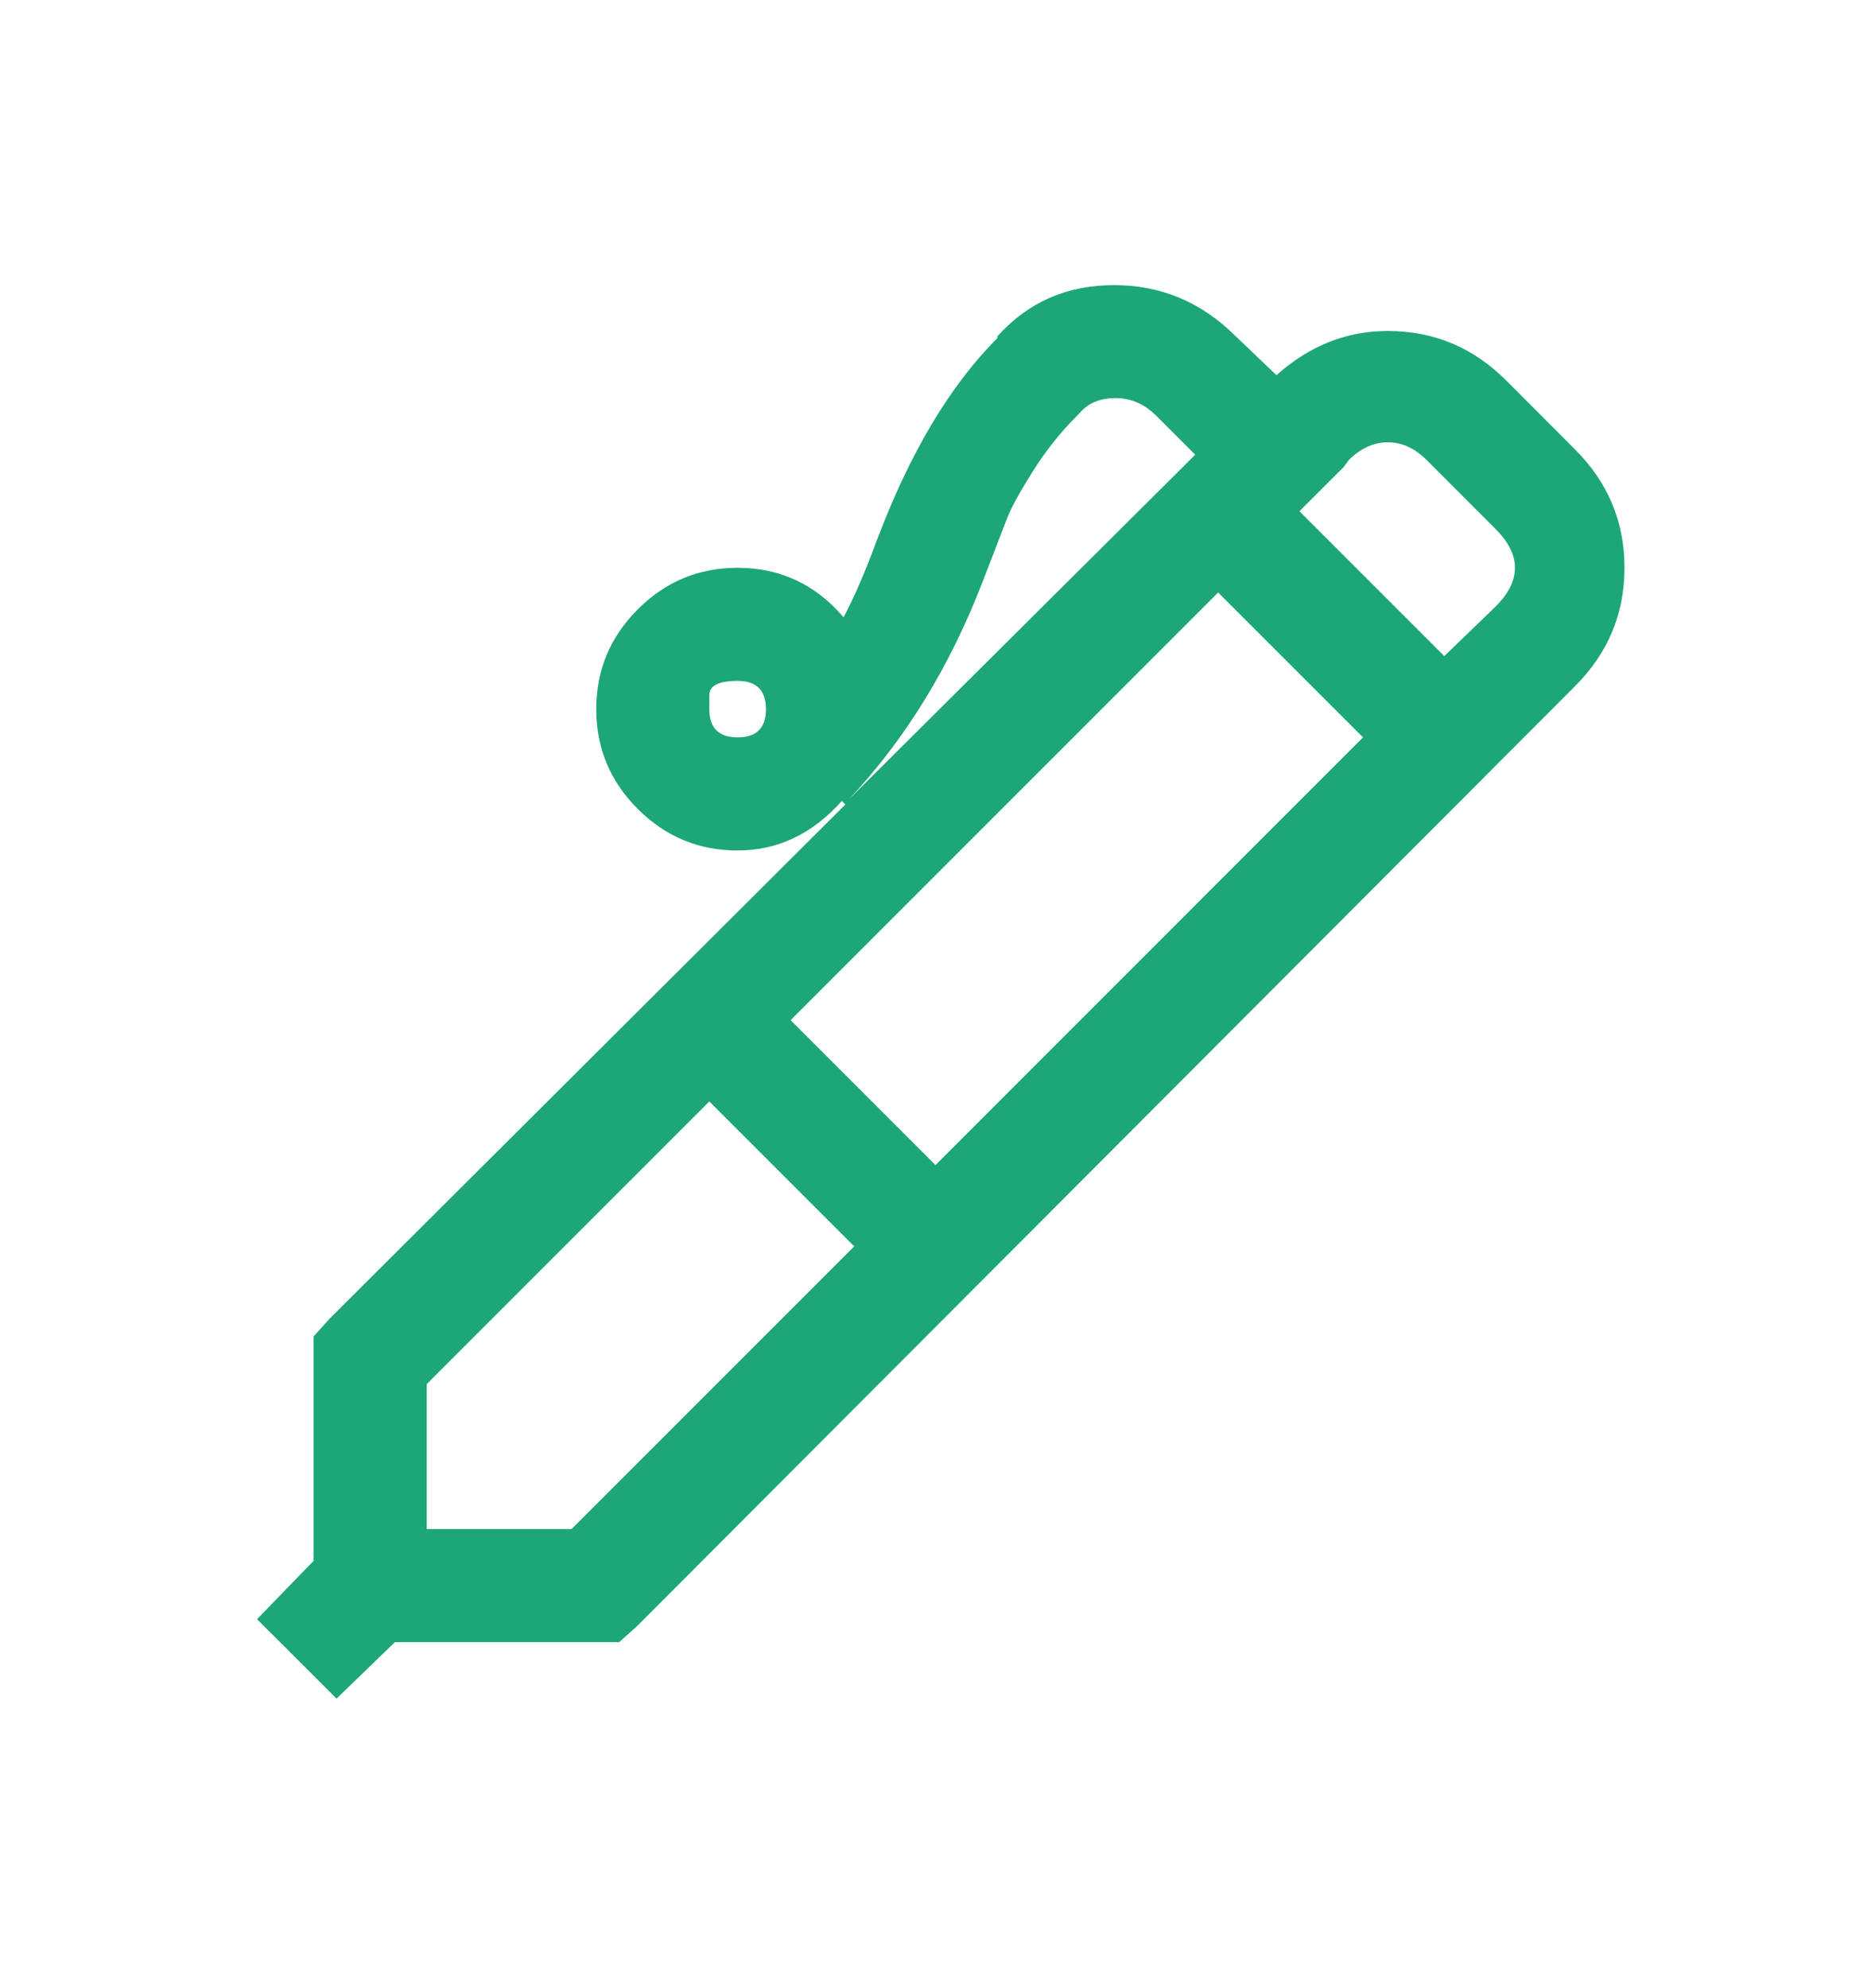 <svg width="16" height="17" viewBox="0 0 16 17" fill="none" xmlns="http://www.w3.org/2000/svg">
<path d="M10.568 2.876C10.276 2.584 9.929 2.438 9.526 2.438C9.123 2.438 8.791 2.584 8.529 2.876V2.891C8.126 3.294 7.783 3.868 7.501 4.613C7.401 4.885 7.305 5.107 7.214 5.278C6.973 4.996 6.67 4.855 6.308 4.855C5.975 4.855 5.691 4.973 5.454 5.21C5.217 5.447 5.099 5.731 5.099 6.064C5.099 6.396 5.217 6.681 5.454 6.917C5.691 7.154 5.975 7.272 6.308 7.272C6.65 7.272 6.947 7.131 7.199 6.849L7.229 6.879L2.818 11.276L2.682 11.427V13.346L2.198 13.845L2.878 14.524L3.377 14.041H5.295L5.447 13.905L13.469 5.867C13.751 5.585 13.892 5.248 13.892 4.855C13.892 4.462 13.751 4.125 13.469 3.843L12.88 3.253C12.598 2.971 12.261 2.83 11.868 2.83C11.515 2.83 11.198 2.956 10.916 3.208L10.568 2.876ZM9.239 3.525C9.309 3.445 9.41 3.404 9.541 3.404C9.672 3.404 9.788 3.455 9.889 3.556L10.221 3.888L7.26 6.834C7.743 6.32 8.126 5.696 8.408 4.961C8.509 4.699 8.577 4.523 8.612 4.432C8.647 4.341 8.72 4.208 8.831 4.032C8.942 3.855 9.068 3.697 9.209 3.556L9.239 3.525ZM11.535 3.933C11.636 3.833 11.747 3.782 11.868 3.782C11.989 3.782 12.099 3.833 12.2 3.933L12.789 4.523C13.011 4.744 13.011 4.966 12.789 5.187L12.351 5.61L11.112 4.371L11.49 3.994L11.535 3.933ZM10.417 5.066L11.656 6.305L8 9.962L6.761 8.723L10.417 5.066ZM6.066 6.064C6.066 6.064 6.066 6.023 6.066 5.943C6.066 5.862 6.147 5.822 6.308 5.822C6.469 5.822 6.55 5.902 6.55 6.064C6.55 6.225 6.469 6.305 6.308 6.305C6.147 6.305 6.066 6.225 6.066 6.064ZM6.066 9.418L7.305 10.657L4.888 13.074H3.649V11.835L6.066 9.418Z" fill="#1DA678"/>
</svg>
